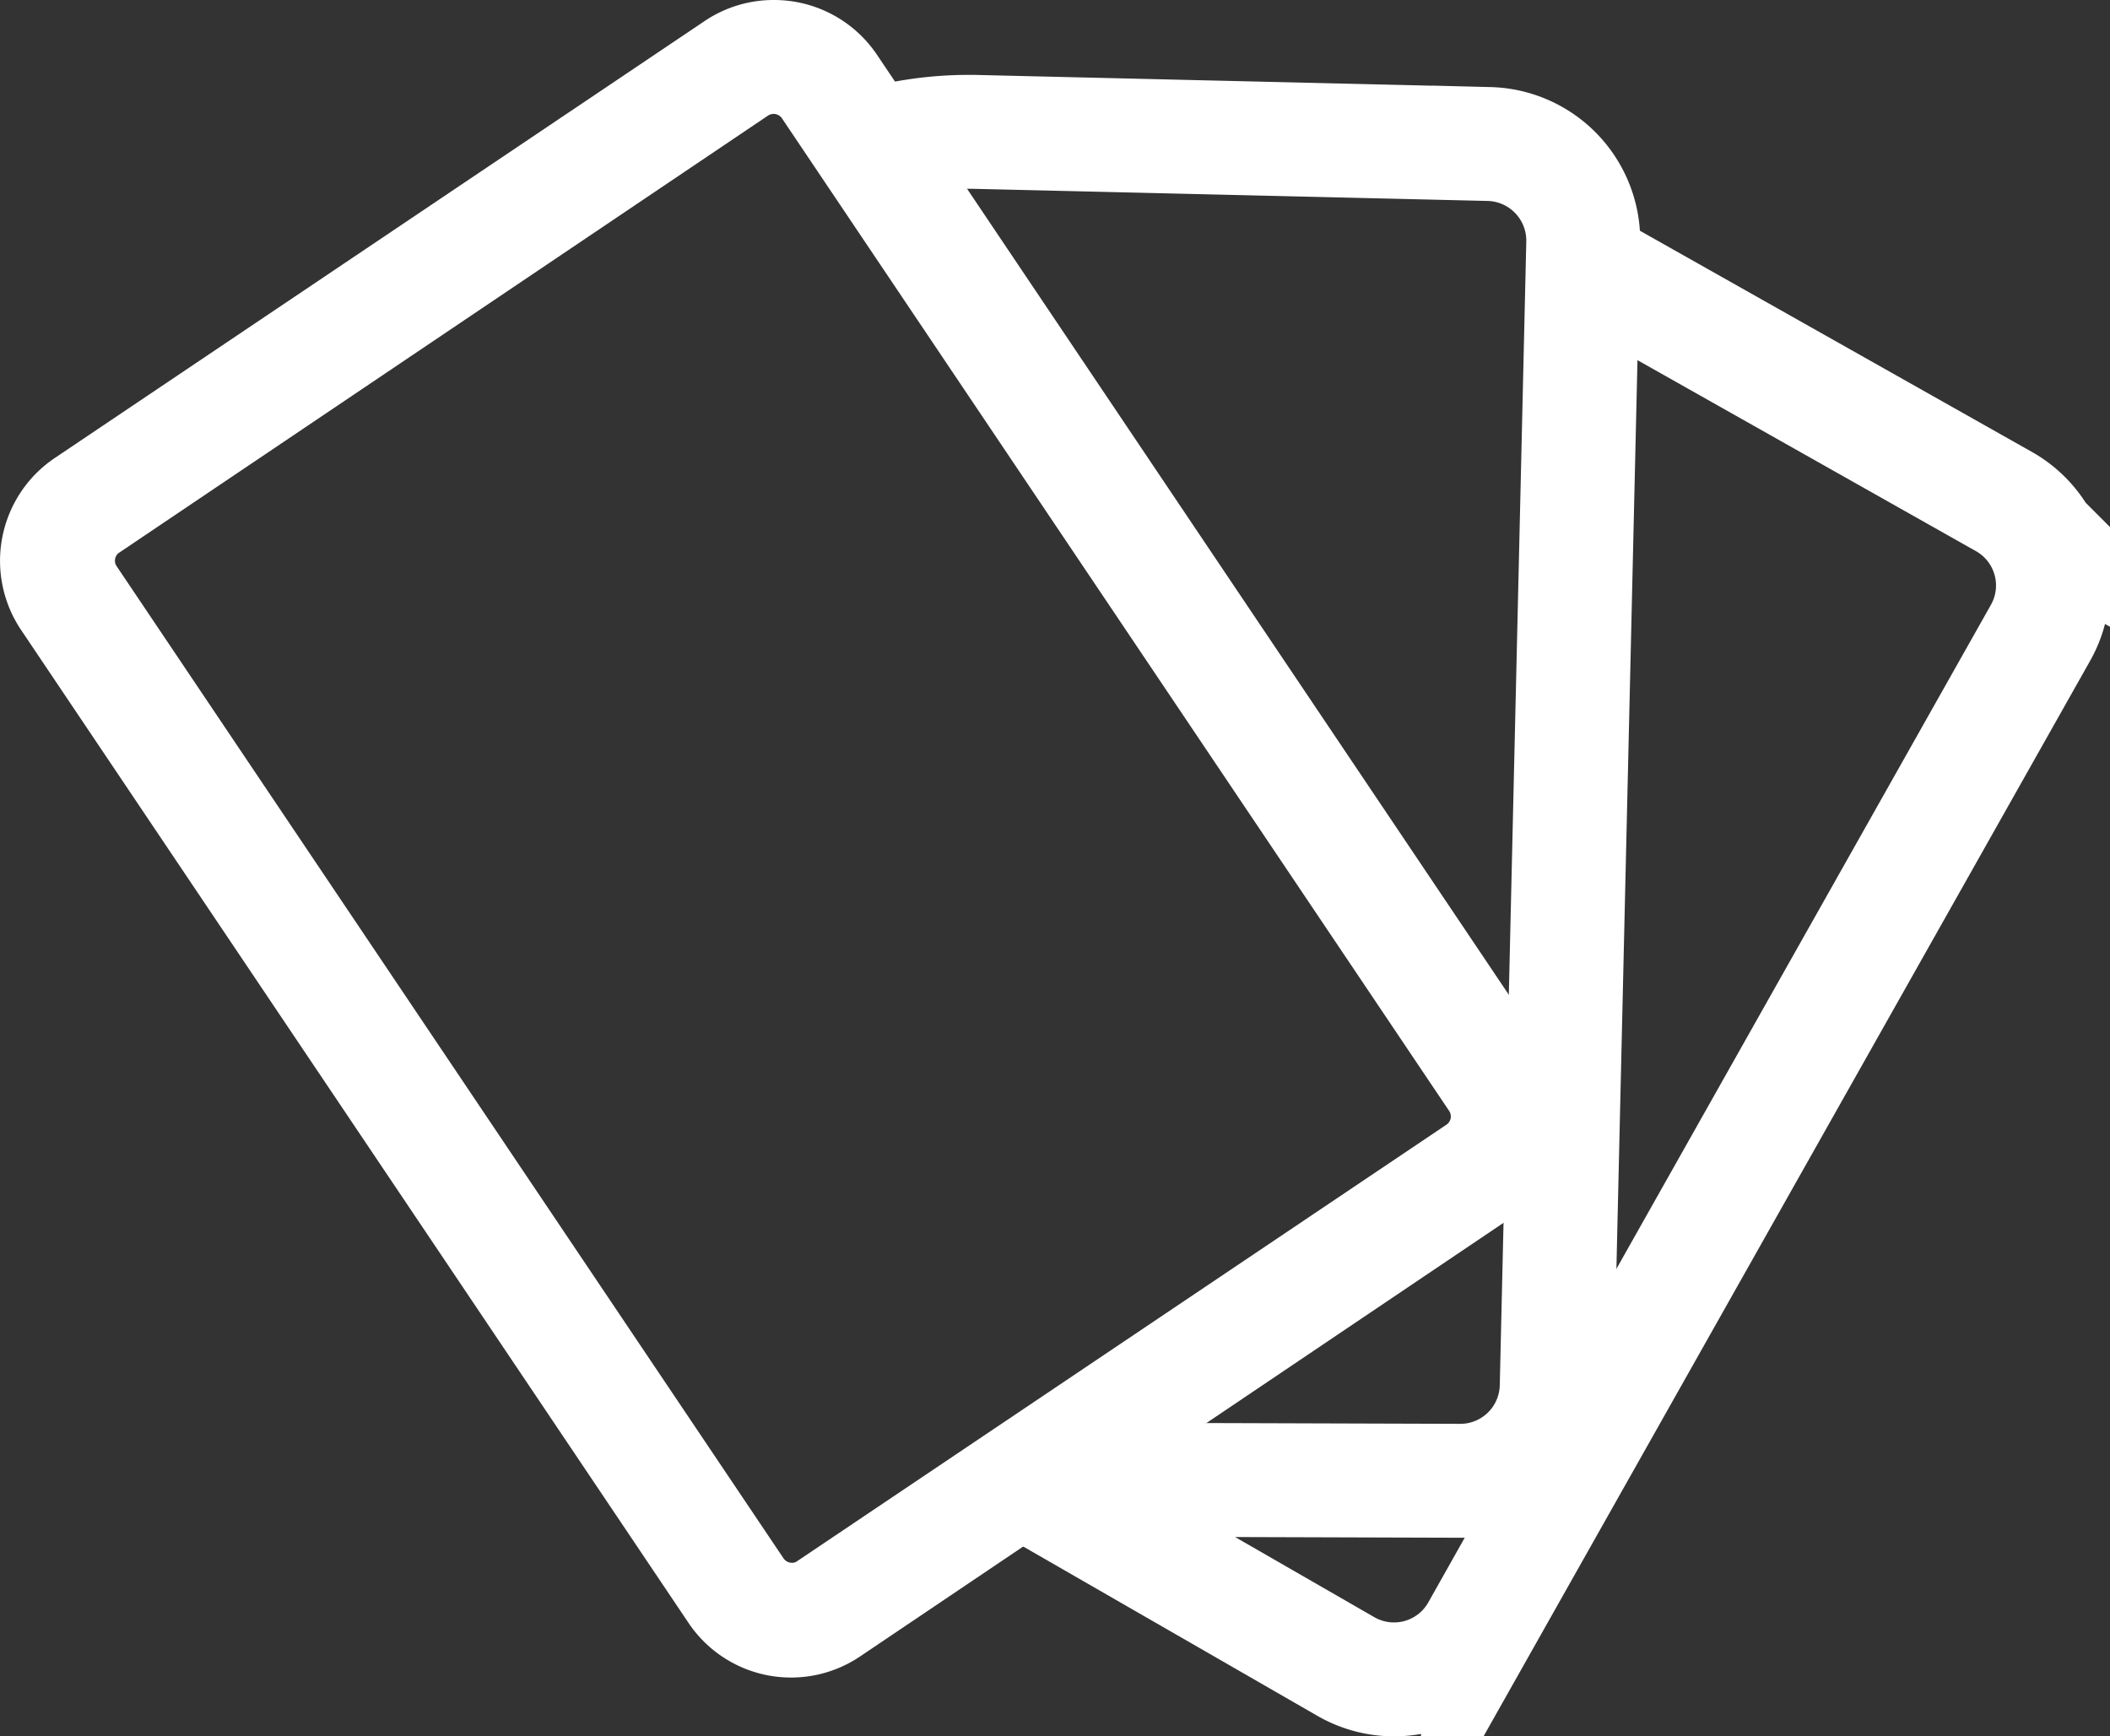 <svg xmlns="http://www.w3.org/2000/svg" viewBox="0 0 129.66 106.7"><rect x="0" y="0" width="129.66" height="106.7" fill="#333333" stroke="none"/><defs><style>.cls-1{fill:none;stroke:#fff;stroke-miterlimit:10;stroke-width:7px;}.cls-2{fill:#fff;}</style></defs><g id="Layer_2" data-name="Layer 2"><g id="Layer_1-2" data-name="Layer 1"><path class="cls-1" d="M95.83,15.41l27.31,15.41a5.92,5.92,0,0,1,2.25,8.07l-34.57,61.3a5.92,5.92,0,0,1-8.07,2.25l-20.85-12"/><path class="cls-1" d="M53,9.11a21.69,21.69,0,0,1,7.15-1l31.35.74a5.94,5.94,0,0,1,5.79,6.07L95.66,85.22A5.93,5.93,0,0,1,89.6,91l-25.51-.08h0"/><path class="cls-2" d="M47.54,7a.62.62,0,0,1,.51.27l41,61a.61.61,0,0,1-.17.85L49,95.93a.51.51,0,0,1-.33.11.63.63,0,0,1-.52-.27l-41-61A.61.61,0,0,1,7.27,34L47.2,7.1a.65.65,0,0,1,.34-.1m0-7a7.58,7.58,0,0,0-4.25,1.3L3.36,28.15A7.62,7.62,0,0,0,1.3,38.72l41,61a7.59,7.59,0,0,0,10.56,2.07L92.79,74.88a7.61,7.61,0,0,0,2.07-10.56l-41-61A7.62,7.62,0,0,0,47.54,0Z"/></g></g></svg>